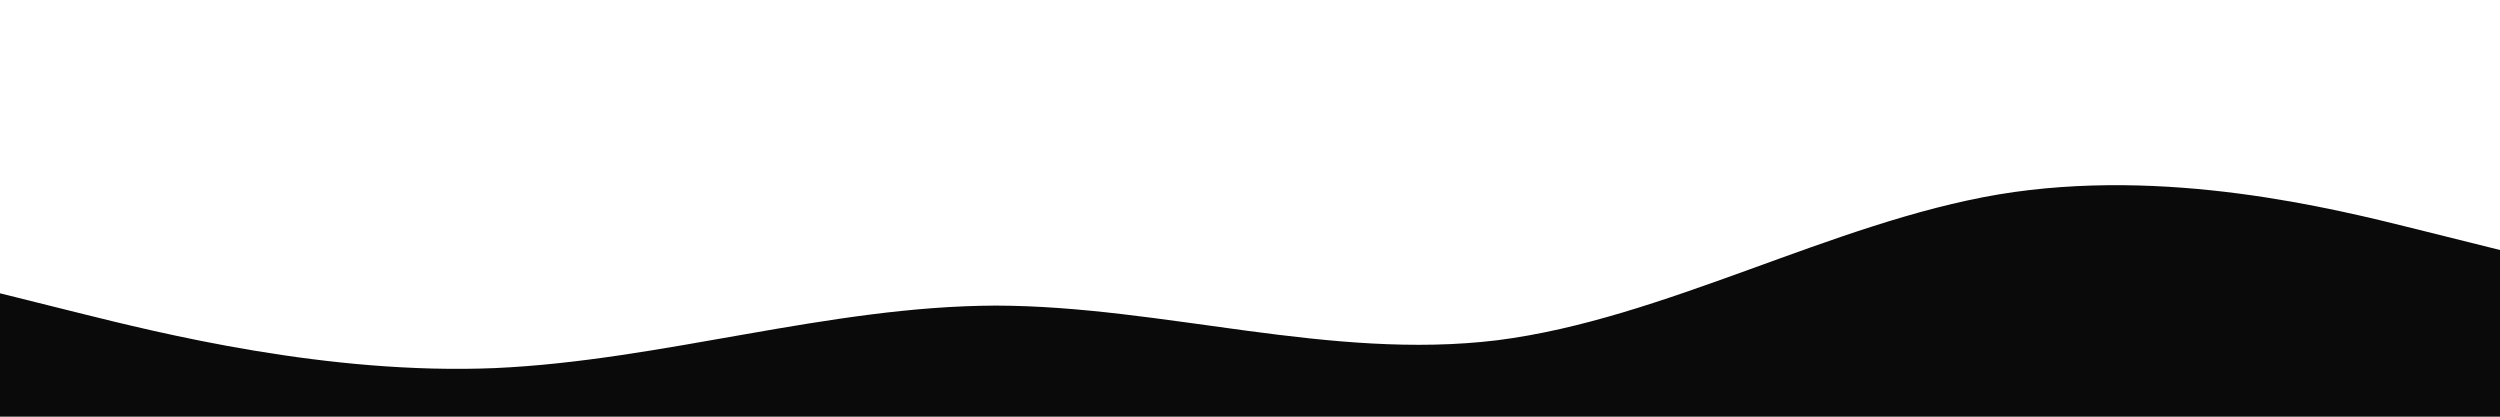 <svg width="1920" height="320" viewBox="0 0 1920 320" fill="none" xmlns="http://www.w3.org/2000/svg">
<path d="M-5 224L59.167 240C123.333 256 251.667 288 380 282.7C508.333 277 636.667 235 765 234.7C893.333 235 1021.67 277 1150 261.3C1278.33 245 1406.67 171 1535 149.3C1663.33 128 1791.67 160 1855.83 176L1920 192V320H1855.83C1791.67 320 1663.33 320 1535 320C1406.67 320 1278.33 320 1150 320C1021.67 320 893.333 320 765 320C636.667 320 508.333 320 380 320C251.667 320 123.333 320 59.167 320H-5V224Z" fill="#0A0A0A"/>
</svg>
